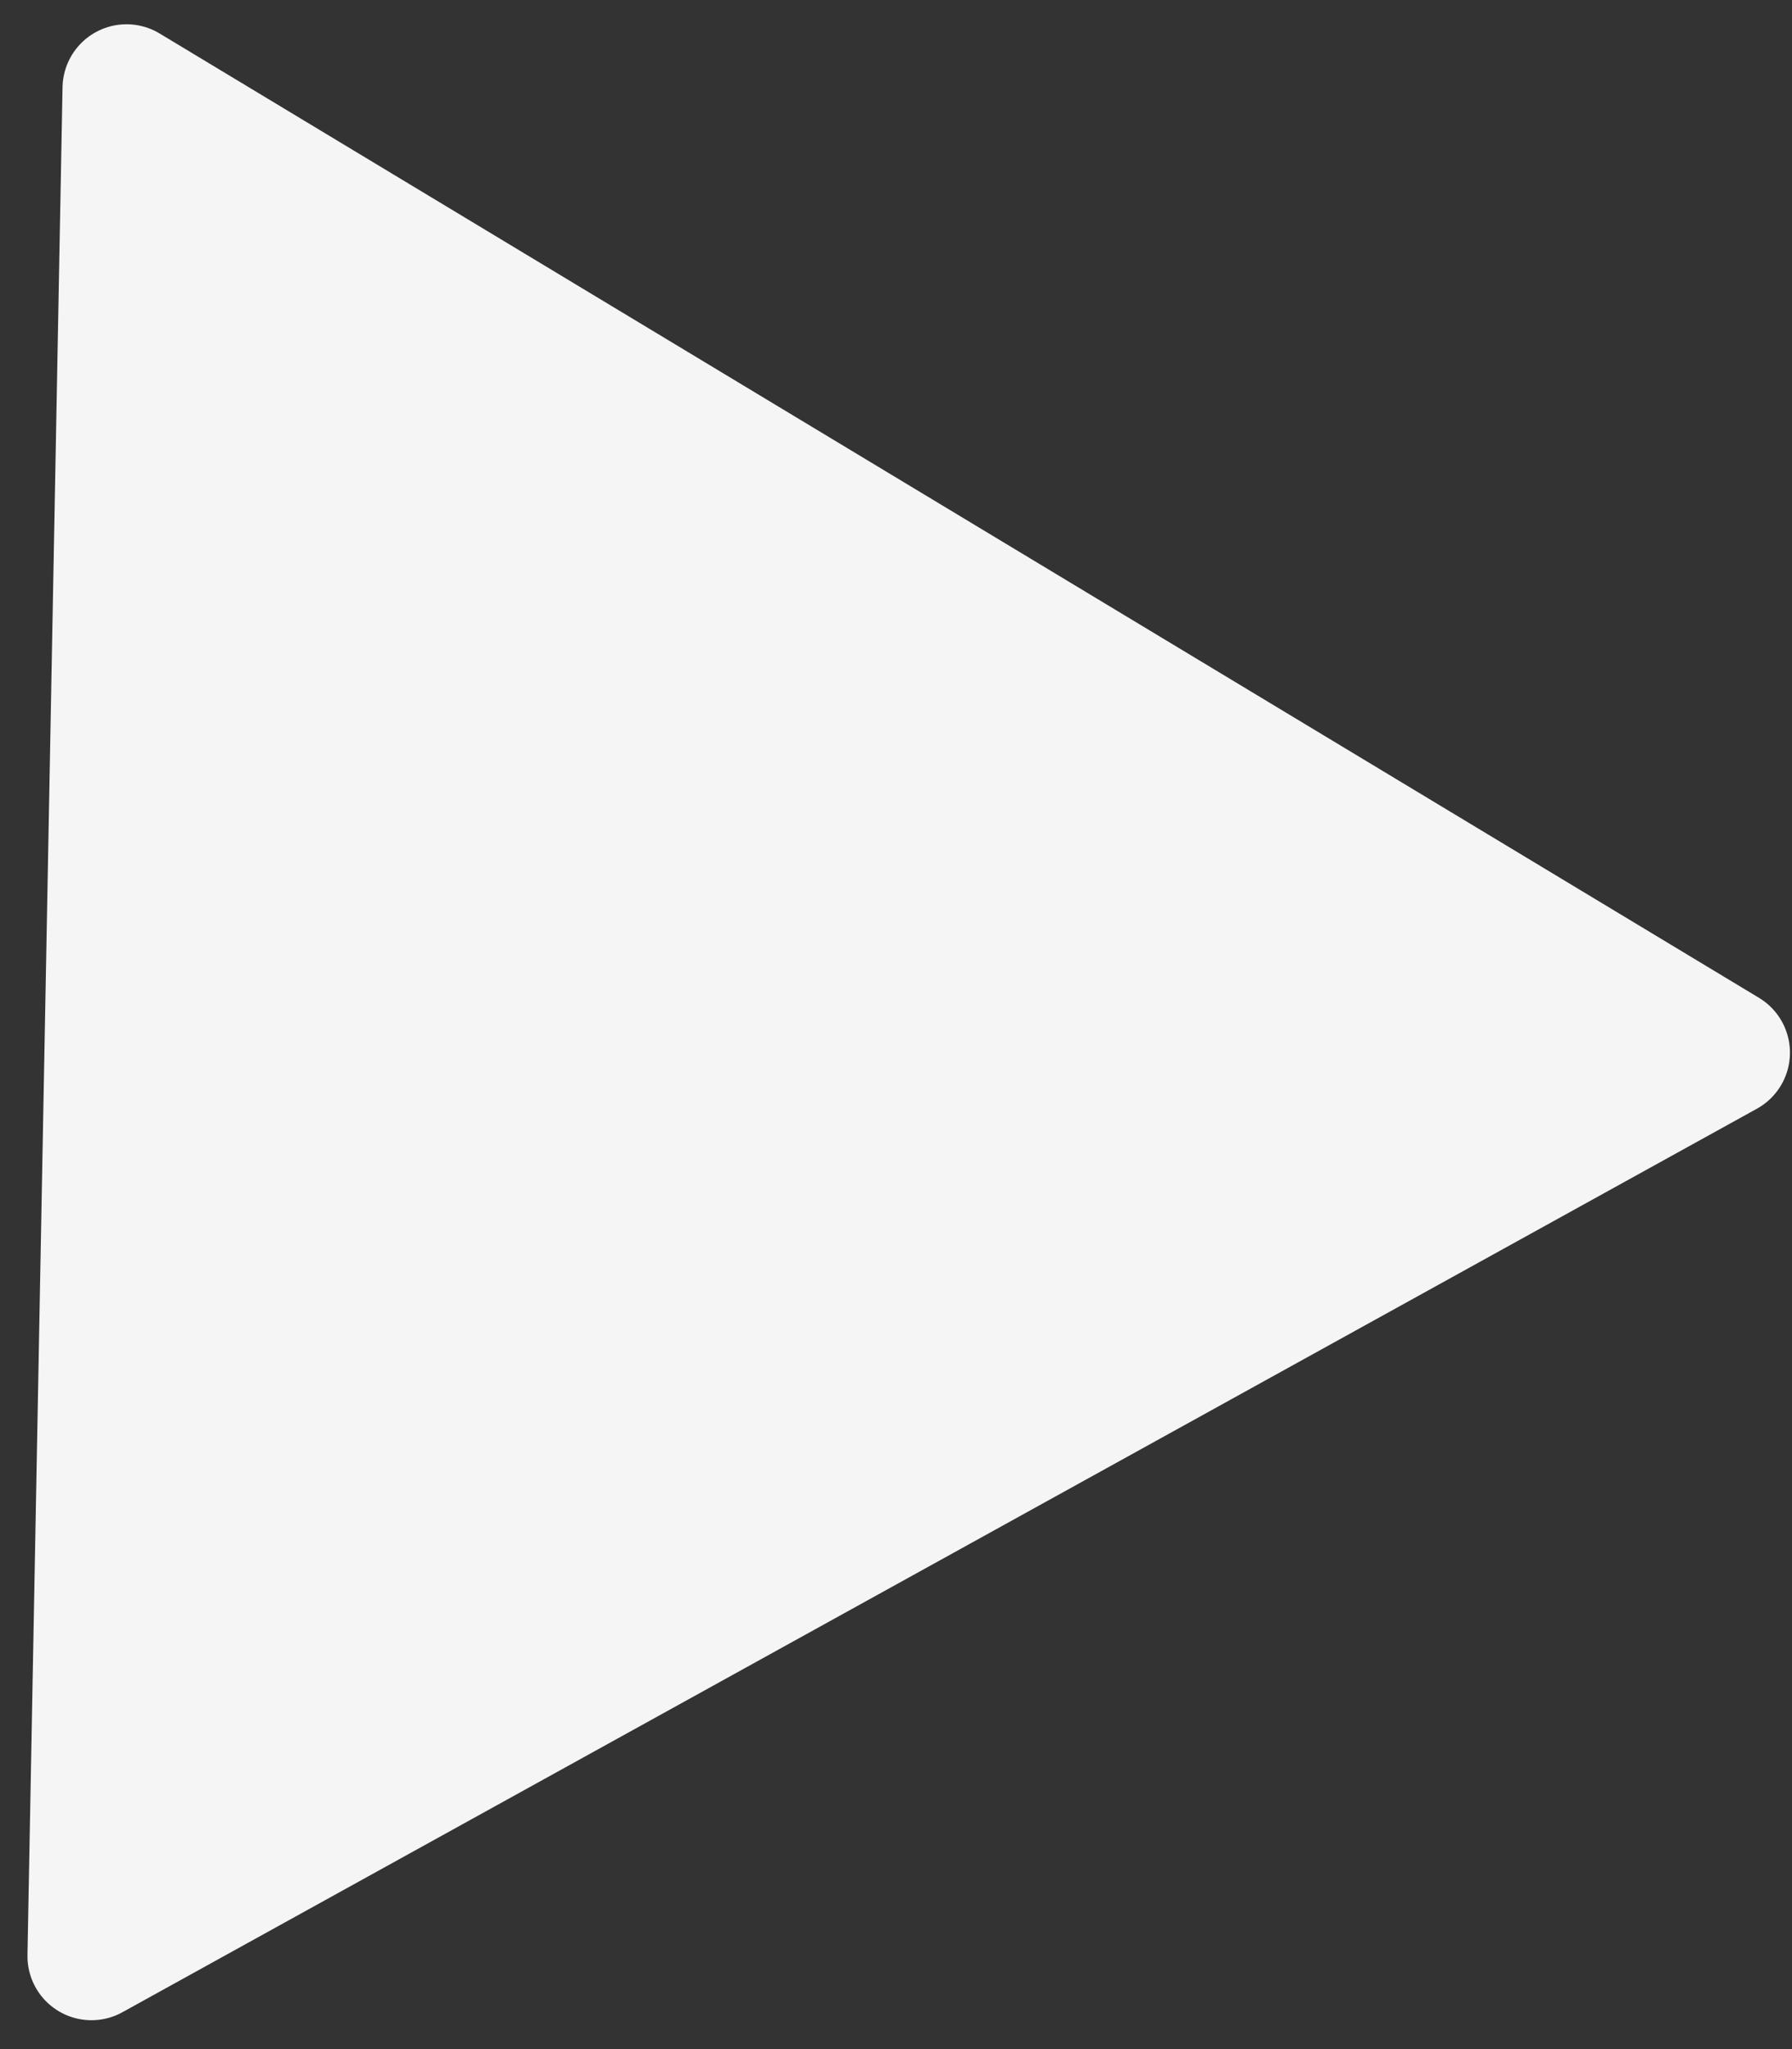 <svg width="28" height="32" viewBox="0 0 28 32" fill="none" xmlns="http://www.w3.org/2000/svg">
<rect x="0" y="0" width="28" height="32" fill="#333333" stroke="none"/>
<path d="M1.429 30.549L1.977 1.379L26.968 16.439L1.429 30.549Z" fill="#F5F5F5" stroke="#F5F5F5" stroke-width="2" stroke-linecap="round" stroke-linejoin="round"/>
</svg>
